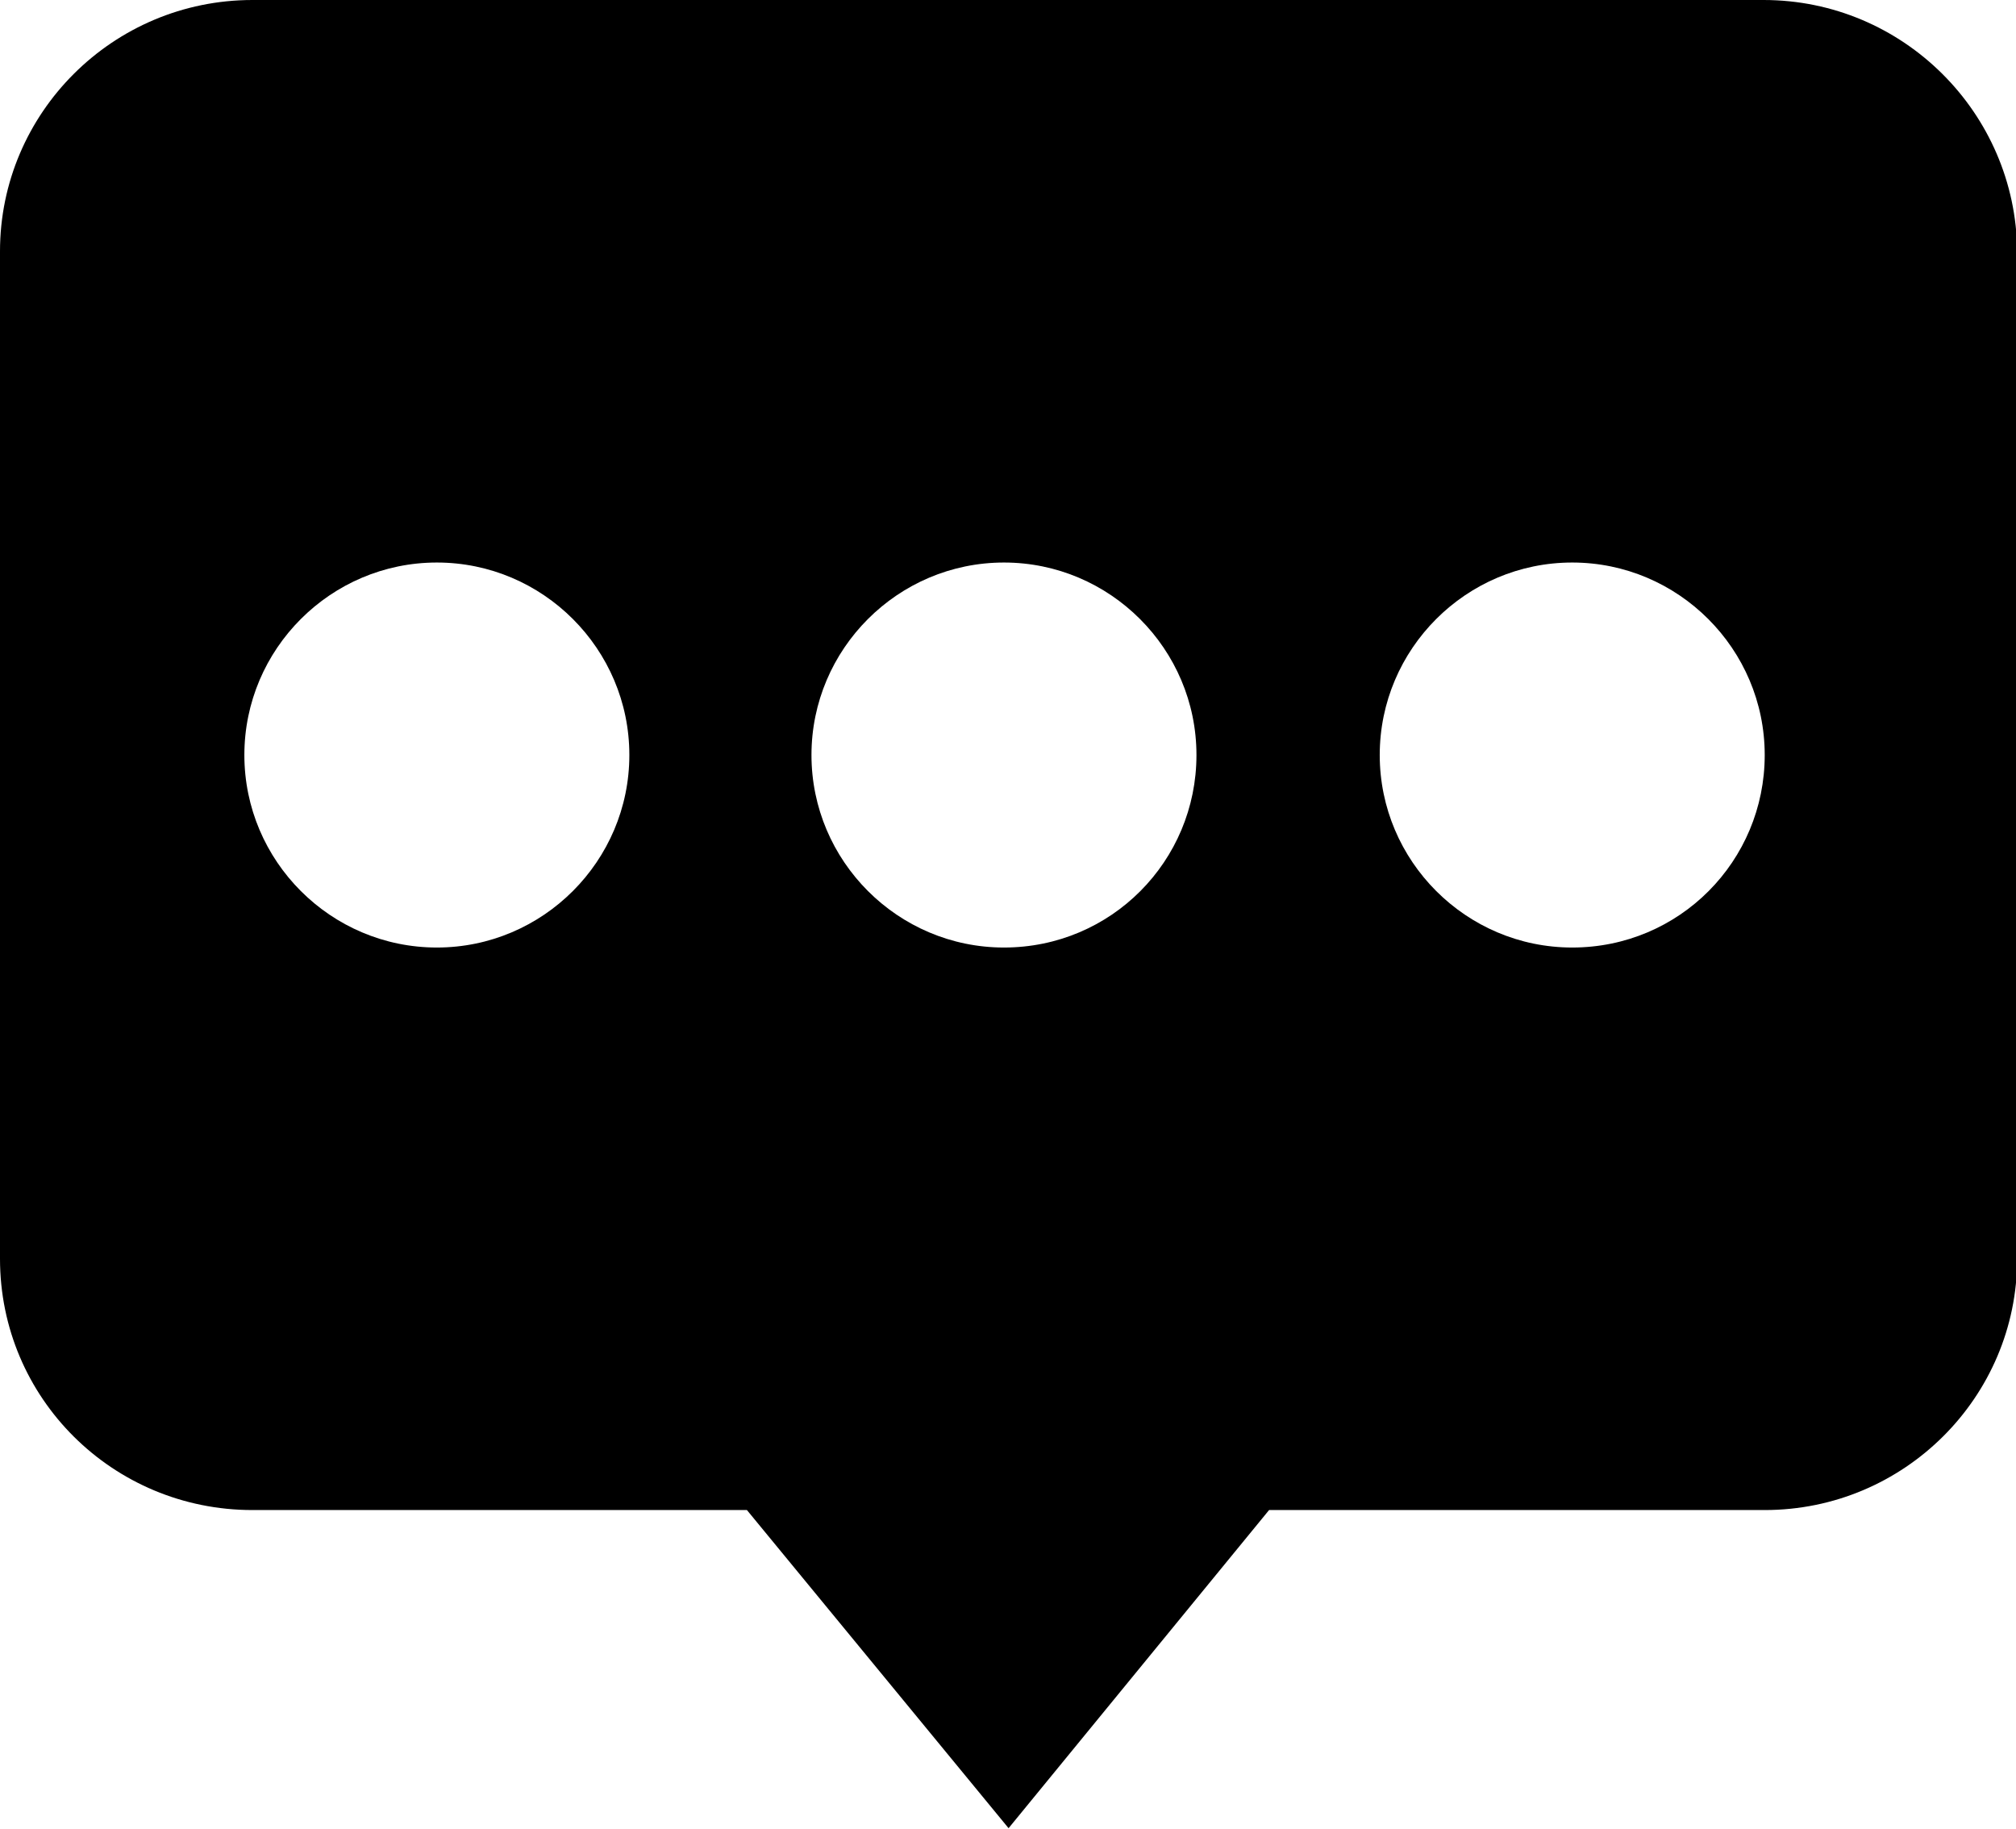 <?xml version="1.0" encoding="utf-8"?>
<!-- Generator: Adobe Illustrator 21.0.0, SVG Export Plug-In . SVG Version: 6.00 Build 0)  -->
<svg viewBox="0 0 174.9 158.7">
<path class="st0" d="M153,0H21.9C9.8,0,0,9.8,0,21.8v87.4c0,12.1,9.8,21.8,21.9,21.8h42.9l22.7,27.6l22.6-27.6h43
	c12.1,0,21.9-9.8,21.9-21.8l0-87.4C174.9,9.8,165.1,0,153,0z M37.9,82.2c-9.2,0-16.7-7.5-16.7-16.7s7.5-16.7,16.7-16.7
	s16.7,7.5,16.7,16.7S47.1,82.2,37.9,82.2z M87.1,82.2c-9.2,0-16.7-7.5-16.7-16.7s7.5-16.7,16.7-16.7s16.7,7.5,16.7,16.7
	S96.4,82.2,87.1,82.2z M136.4,82.2c-9.2,0-16.7-7.5-16.7-16.7s7.5-16.7,16.7-16.7c9.2,0,16.7,7.5,16.7,16.7S145.7,82.2,136.4,82.2z"
	/>
</svg>
